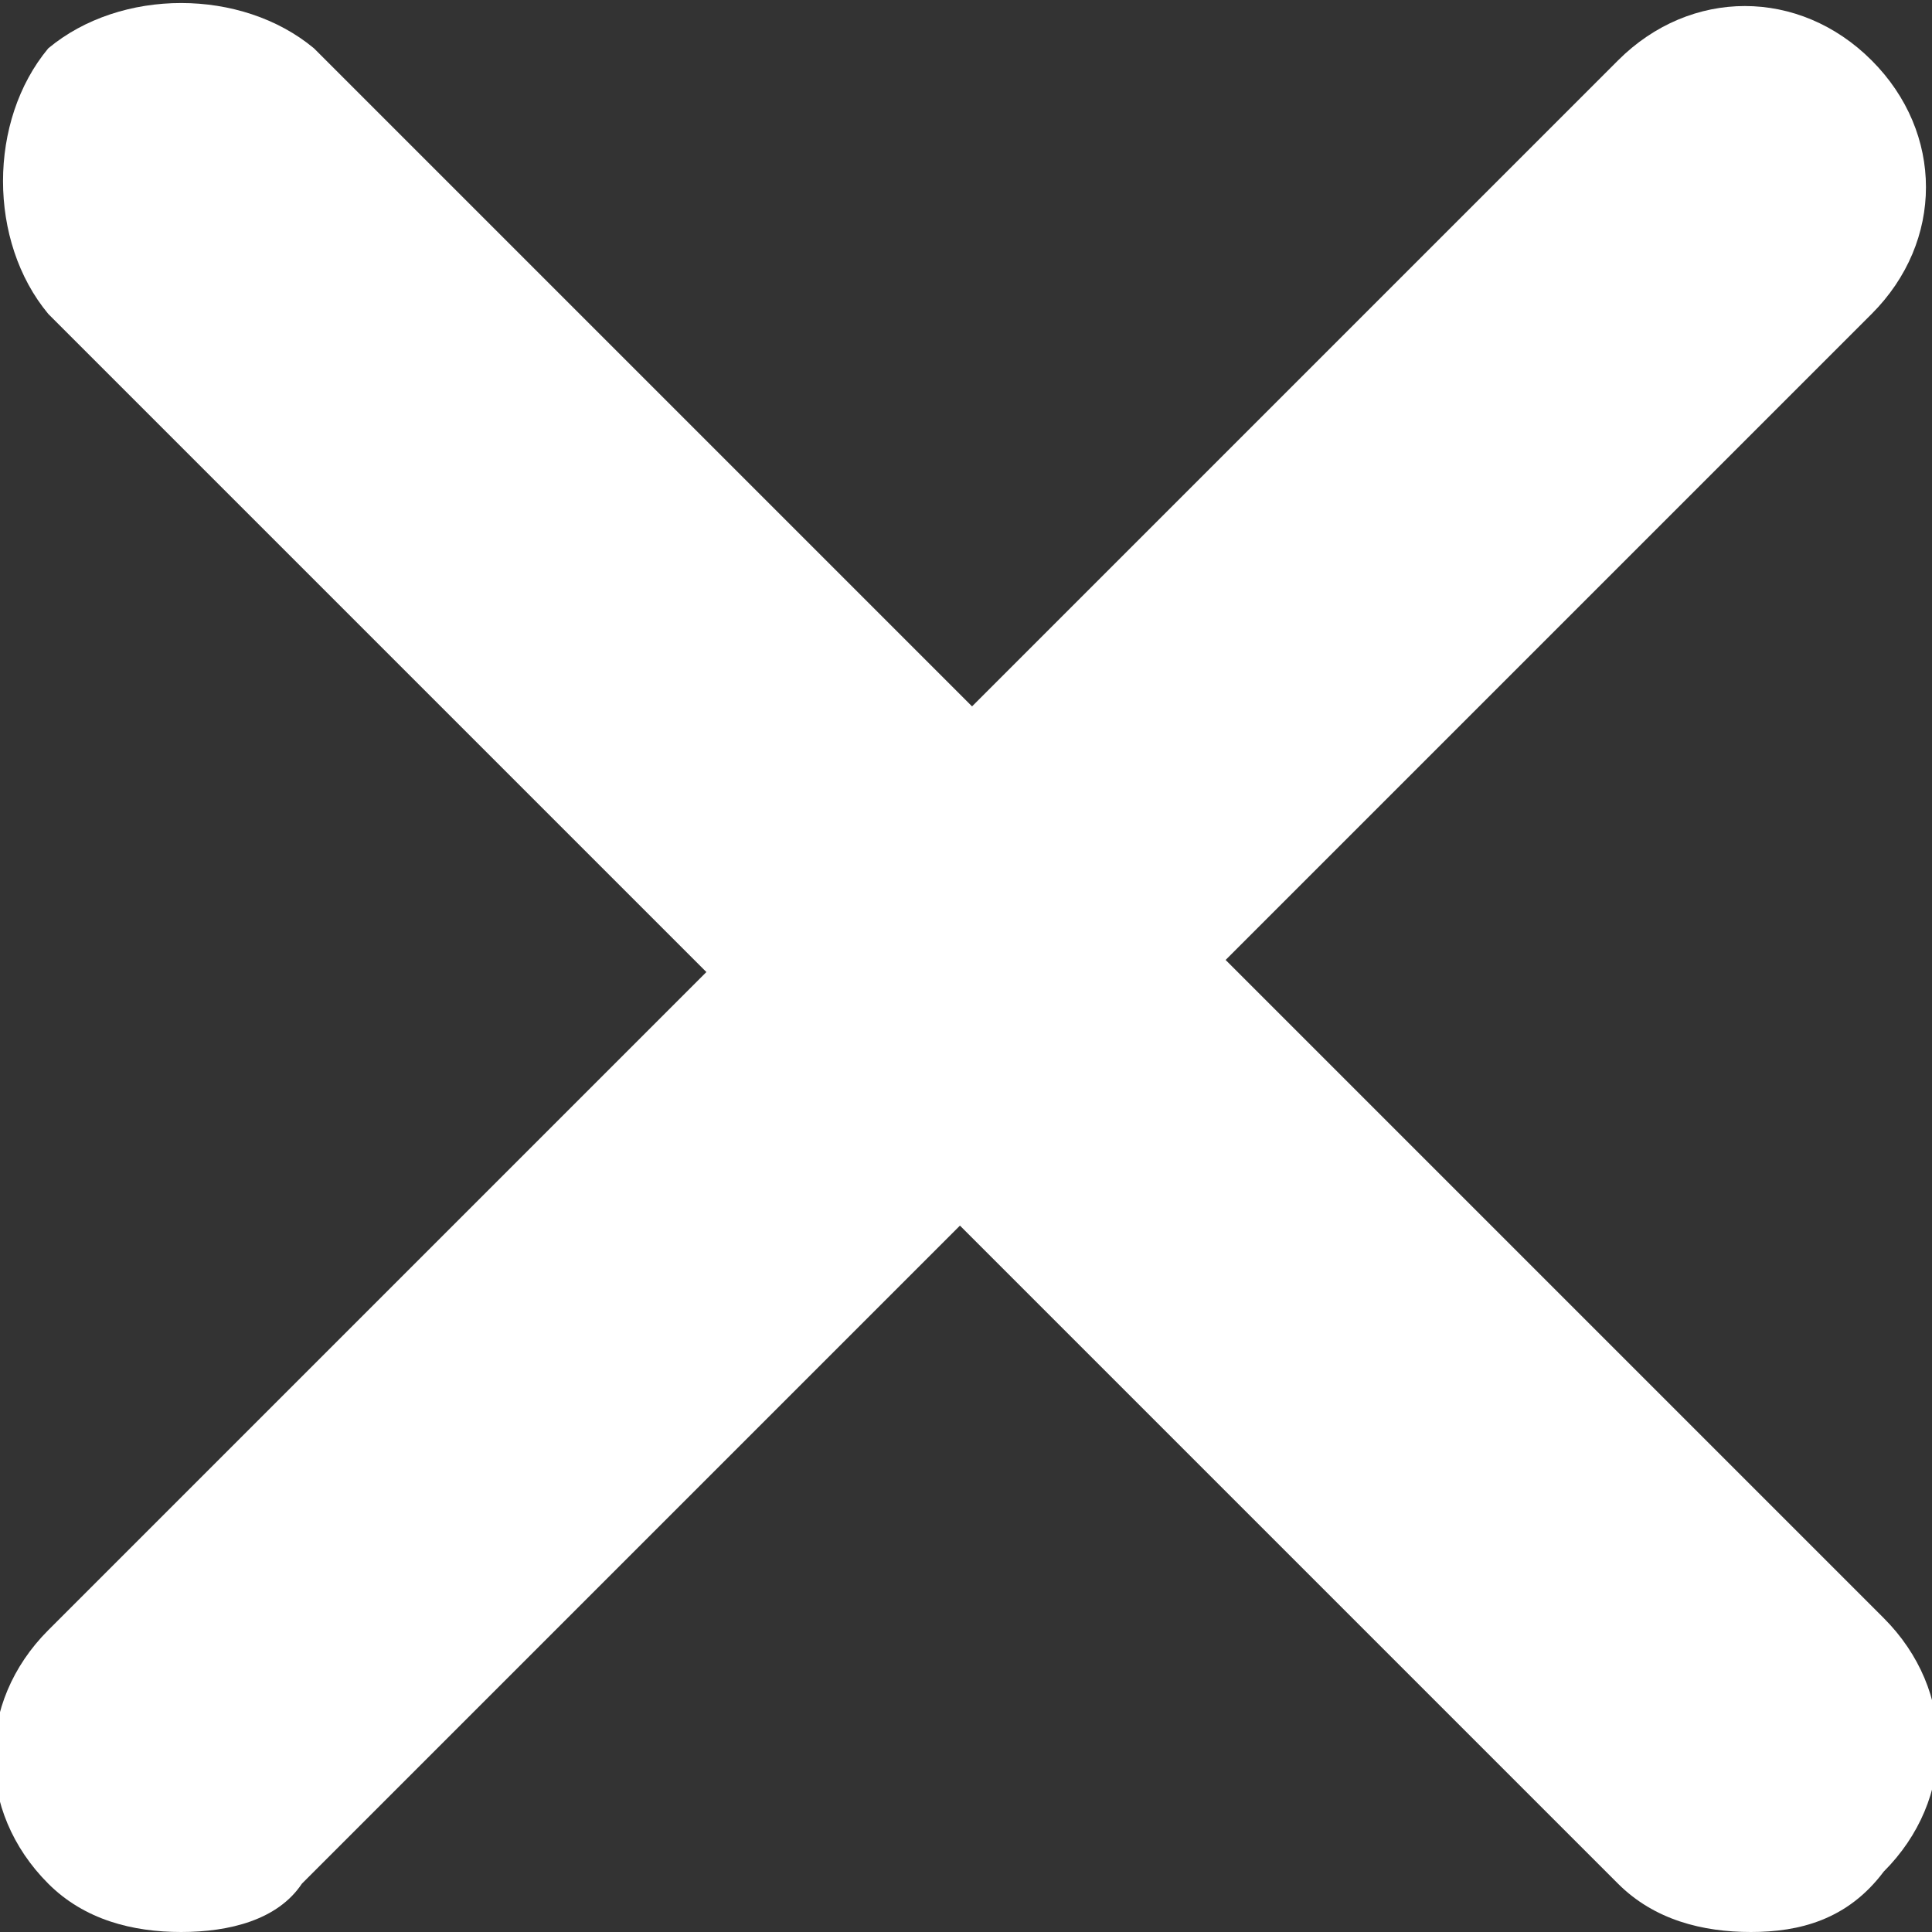 <!-- Generator: Adobe Illustrator 21.1.0, SVG Export Plug-In  -->
<svg version="1.1"
	 xmlns="http://www.w3.org/2000/svg" xmlns:xlink="http://www.w3.org/1999/xlink" xmlns:a="http://ns.adobe.com/AdobeSVGViewerExtensions/3.0/"
	 x="0px" y="0px" width="16px" height="16px" viewBox="0 0 16 16" style="enable-background:new 0 0 16 16;" xml:space="preserve">
<rect x="0" y="0" width="16" height="16" fill="#333333" stroke="none"/>
<style type="text/css">
	.st0{fill:#FFFFFF;}
</style>
<defs>
</defs>
<g>
	<path class="st0" d="M14.5,16c-0.4,0-0.8-0.1-1.1-0.4l-13-13C-0.1,2-0.1,1,0.4,0.4C1-0.1,2-0.1,2.6,0.4l13,13
		c0.6,0.6,0.6,1.5,0,2.1C15.3,15.9,14.9,16,14.5,16z"/>
</g>
<g>
	<path class="st0" d="M1.5,16c-0.4,0-0.8-0.1-1.1-0.4c-0.6-0.6-0.6-1.5,0-2.1l13-13c0.6-0.6,1.5-0.6,2.1,0c0.6,0.6,0.6,1.5,0,2.1
		l-13,13C2.3,15.9,1.9,16,1.5,16z"/>
</g>
</svg>
